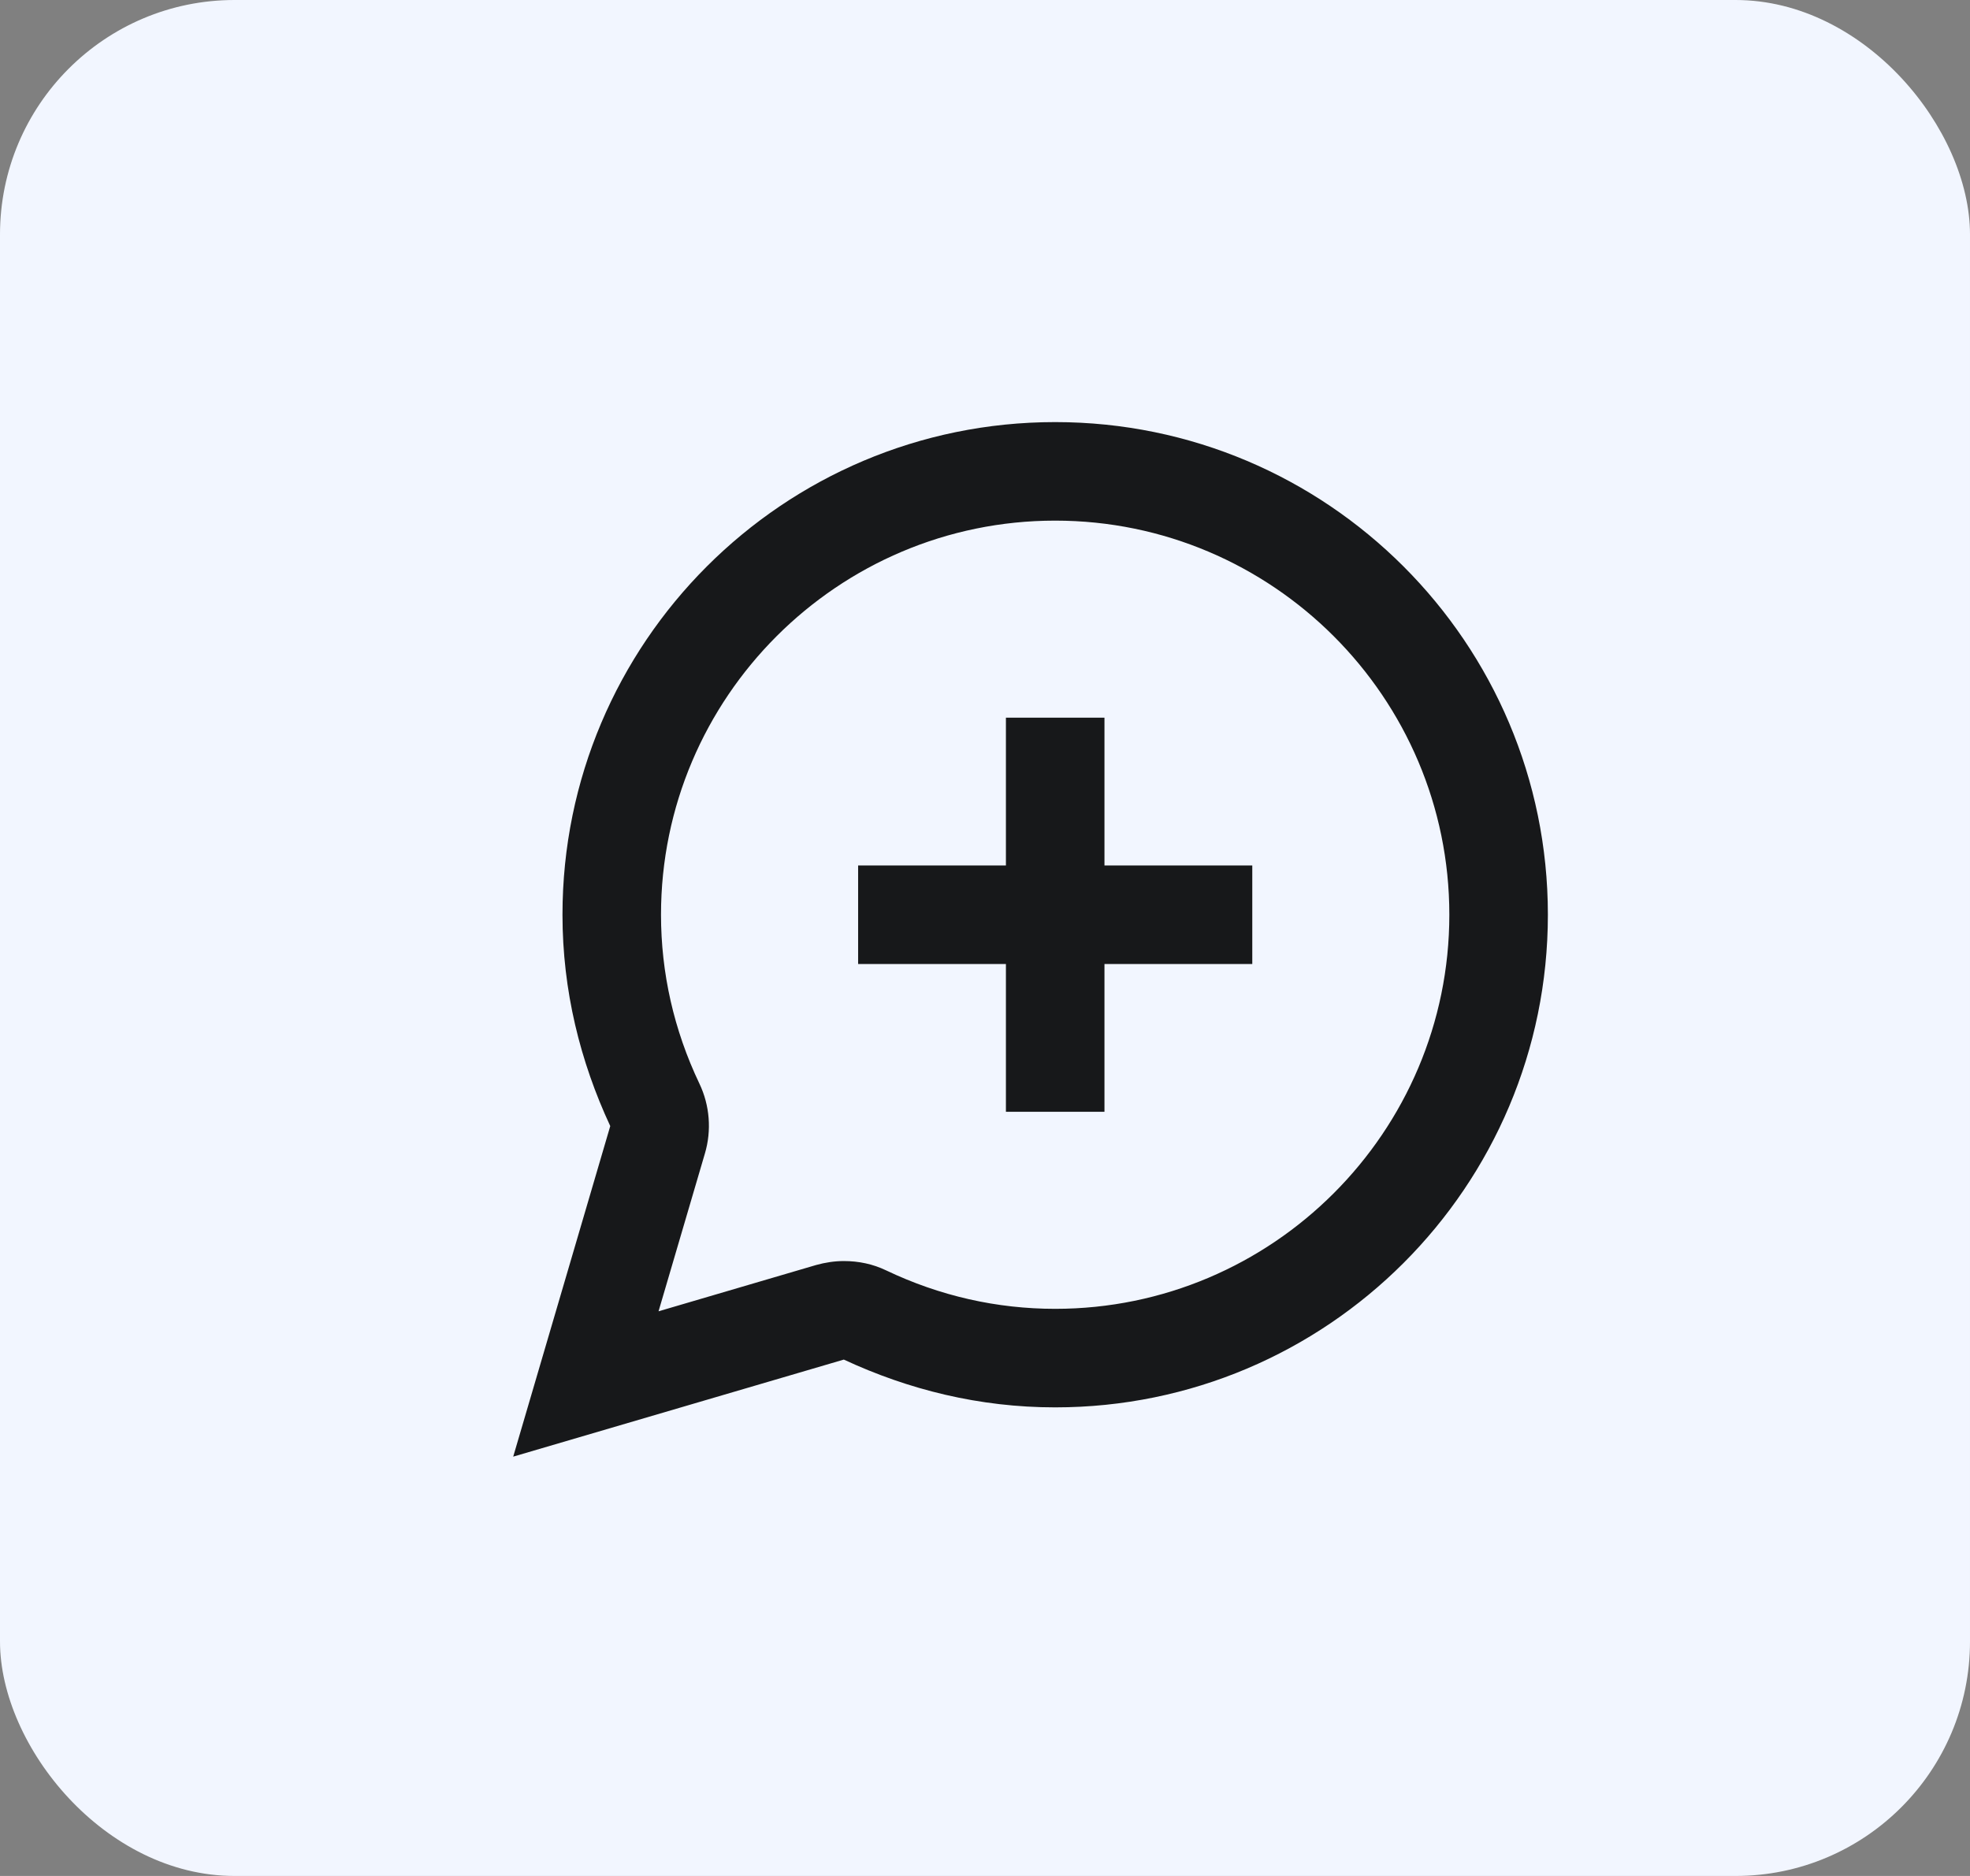 <svg width="84" height="80" viewBox="0 0 84 80" fill="none" xmlns="http://www.w3.org/2000/svg">
<rect x="0" y="0" width="84" height="80" fill="#808080" stroke="none"/>
<g id="Group 2305">
<rect id="Rectangle 1275" width="84" height="80" rx="10" fill="#F2F6FF"/>
<g id="Group 2299">
<g id="Group">
<path id="Vector" d="M44.992 22.202C54.257 22.202 61.799 29.744 61.799 39.008C61.799 48.273 54.257 55.815 44.992 55.815C42.513 55.815 40.076 55.269 37.786 54.176C37.219 53.903 36.61 53.777 35.98 53.777C35.58 53.777 35.181 53.84 34.803 53.945L28.08 55.92L30.055 49.197C30.349 48.21 30.265 47.139 29.824 46.214C28.732 43.924 28.185 41.487 28.185 39.008C28.185 29.744 35.727 22.202 44.992 22.202ZM44.992 18C33.395 18 23.984 27.412 23.984 39.008C23.984 42.244 24.74 45.269 26.021 48.021L21.883 62.118L35.98 57.979C38.732 59.261 41.757 60.017 44.992 60.017C56.589 60.017 66.001 50.605 66.001 39.008C66.001 27.412 56.589 18 44.992 18Z" fill="#17181A"/>
</g>
<path id="Vector_2" fill-rule="evenodd" clip-rule="evenodd" d="M47.094 30.605H42.892V36.908H36.59V41.11H42.892V47.412H47.094V41.11H53.397V36.908H47.094V30.605Z" fill="#17181A"/>
</g>
</g>
</svg>
